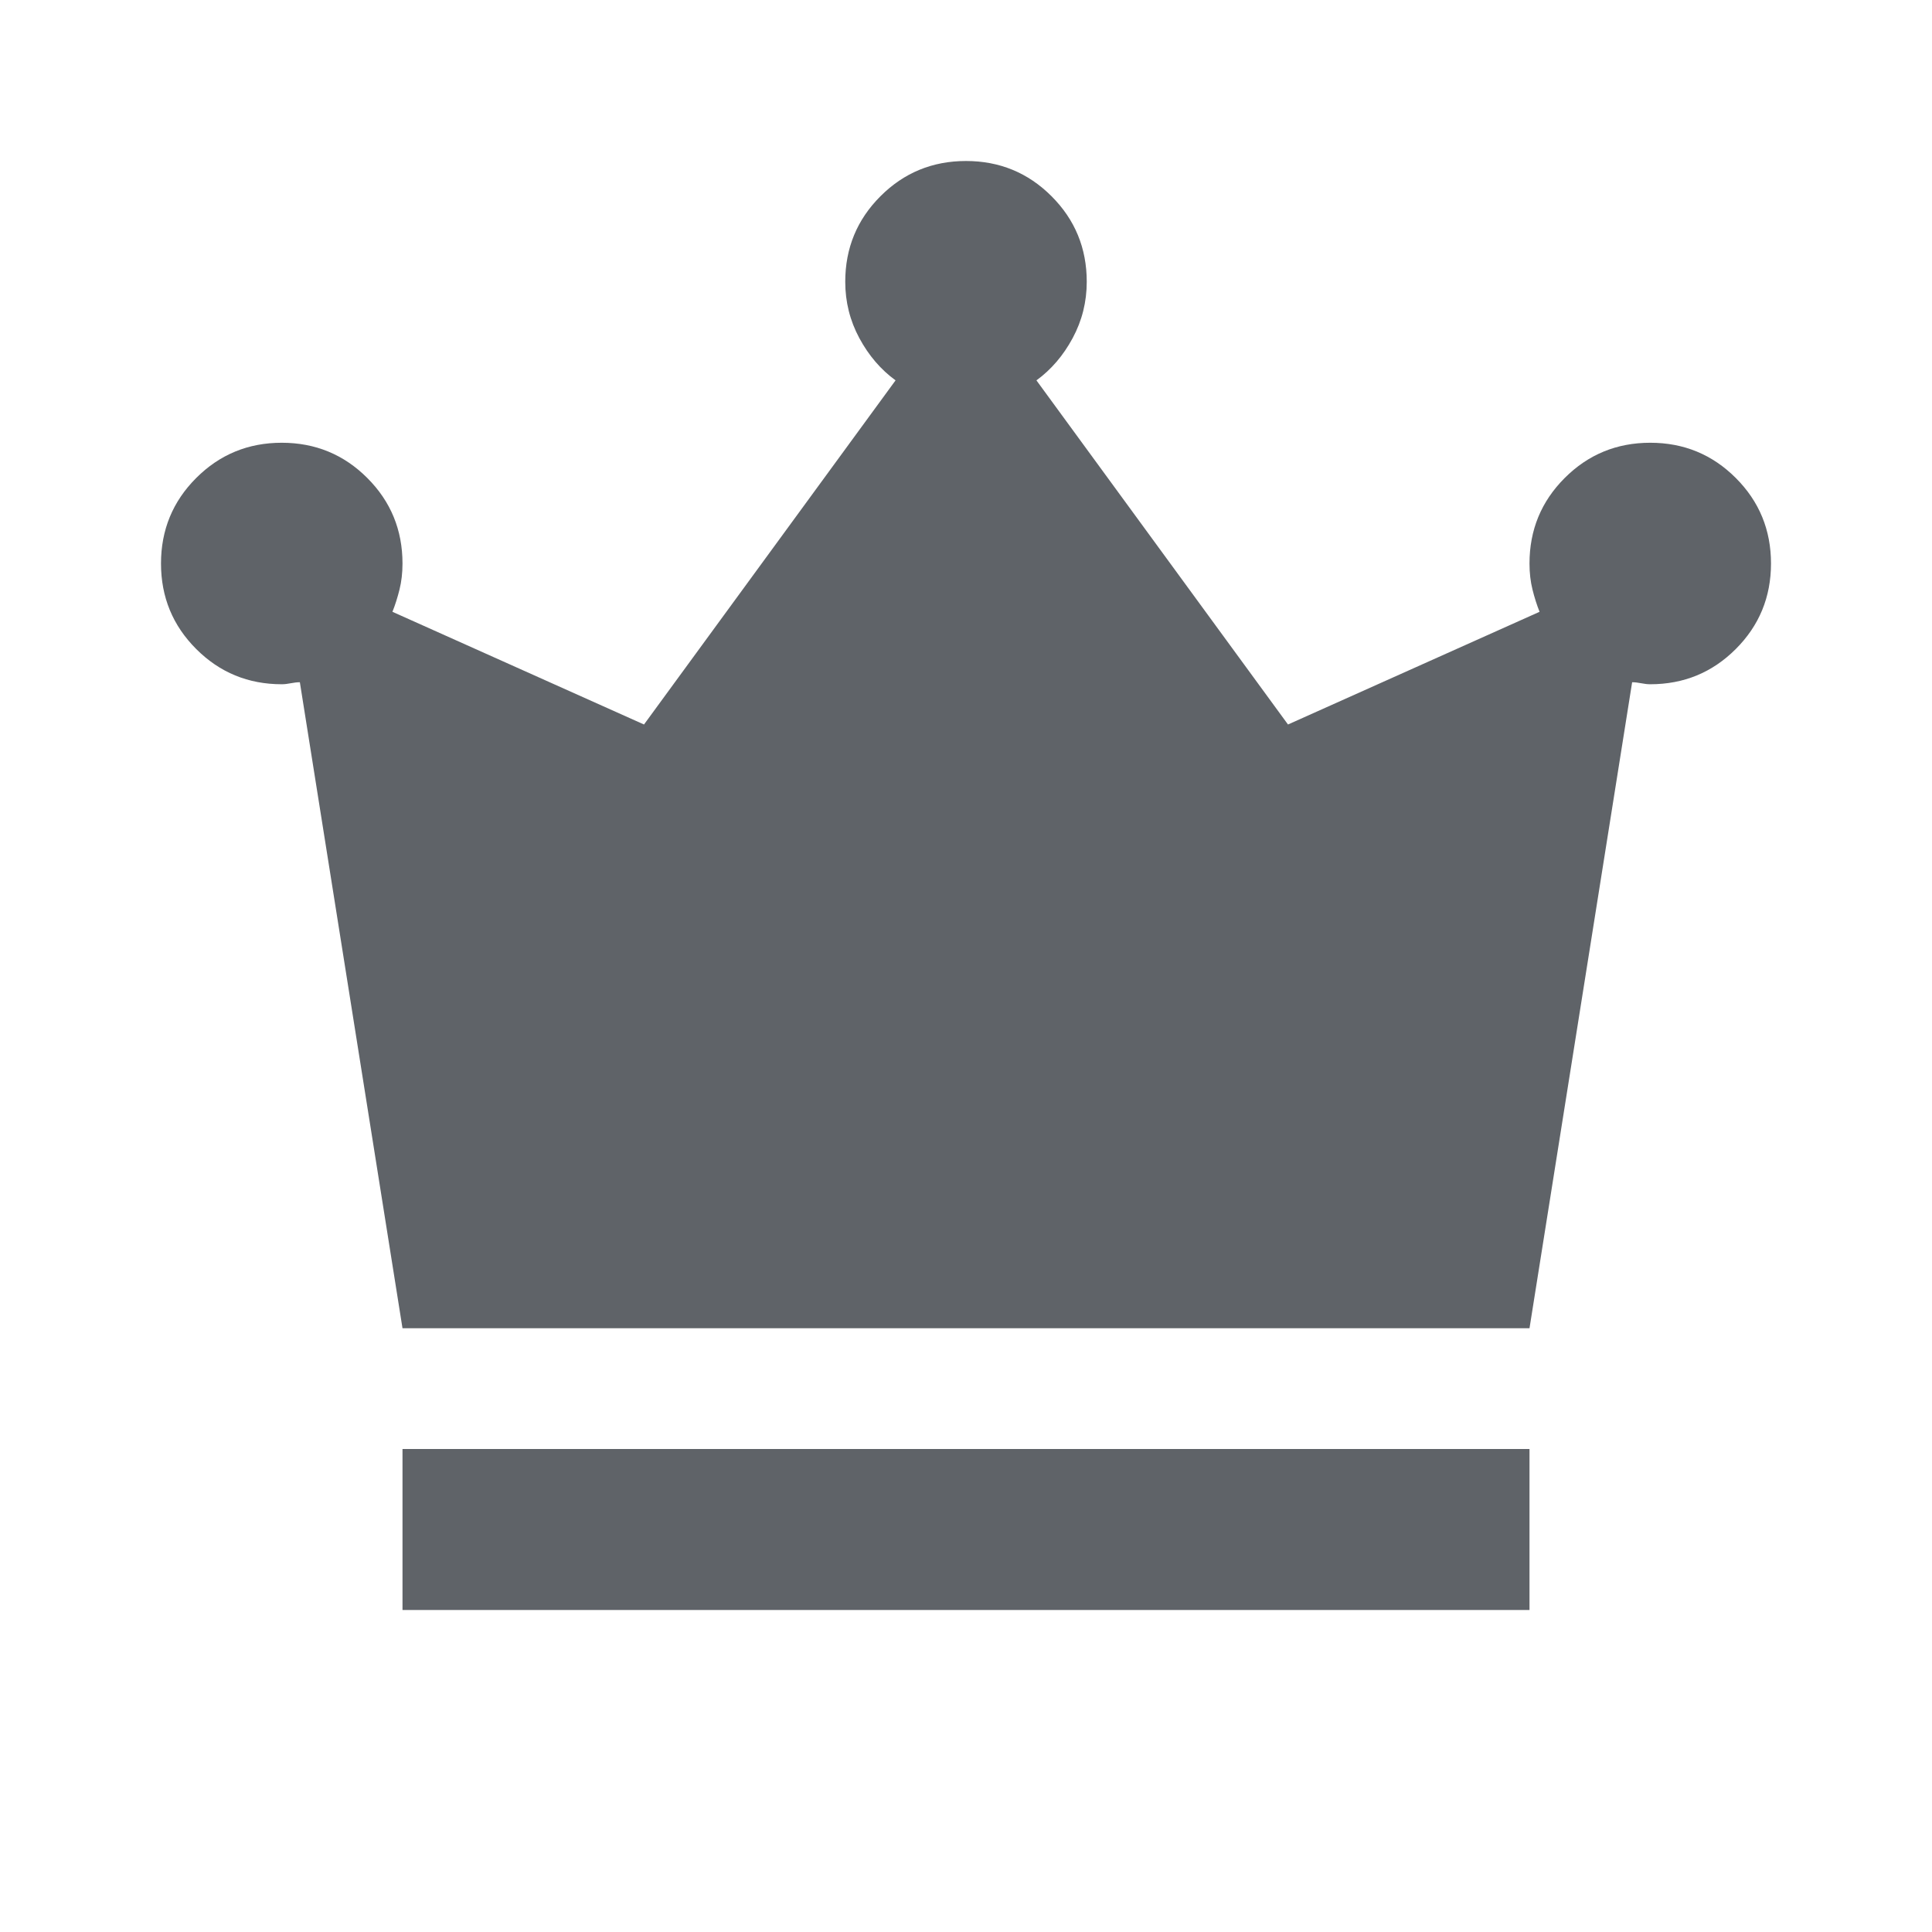 <svg xmlns="http://www.w3.org/2000/svg" height="24px" viewBox="0 -960 960 960" width="24px" fill="#5f6368"><path d="M200-160v-80h560v80H200Zm0-140-51-321q-2 0-4.5.5t-4.5.5q-25 0-42.5-17.5T80-680q0-25 17.5-42.5T140-740q25 0 42.5 17.5T200-680q0 7-1.5 13t-3.5 11l125 56 125-171q-11-8-18-21t-7-28q0-25 17.5-42.5T480-880q25 0 42.5 17.5T540-820q0 15-7 28t-18 21l125 171 125-56q-2-5-3.5-11t-1.5-13q0-25 17.5-42.5T820-740q25 0 42.5 17.5T880-680q0 25-17.5 42.5T820-620q-2 0-4.5-.5t-4.5-.5l-51 321H200Z"/></svg>